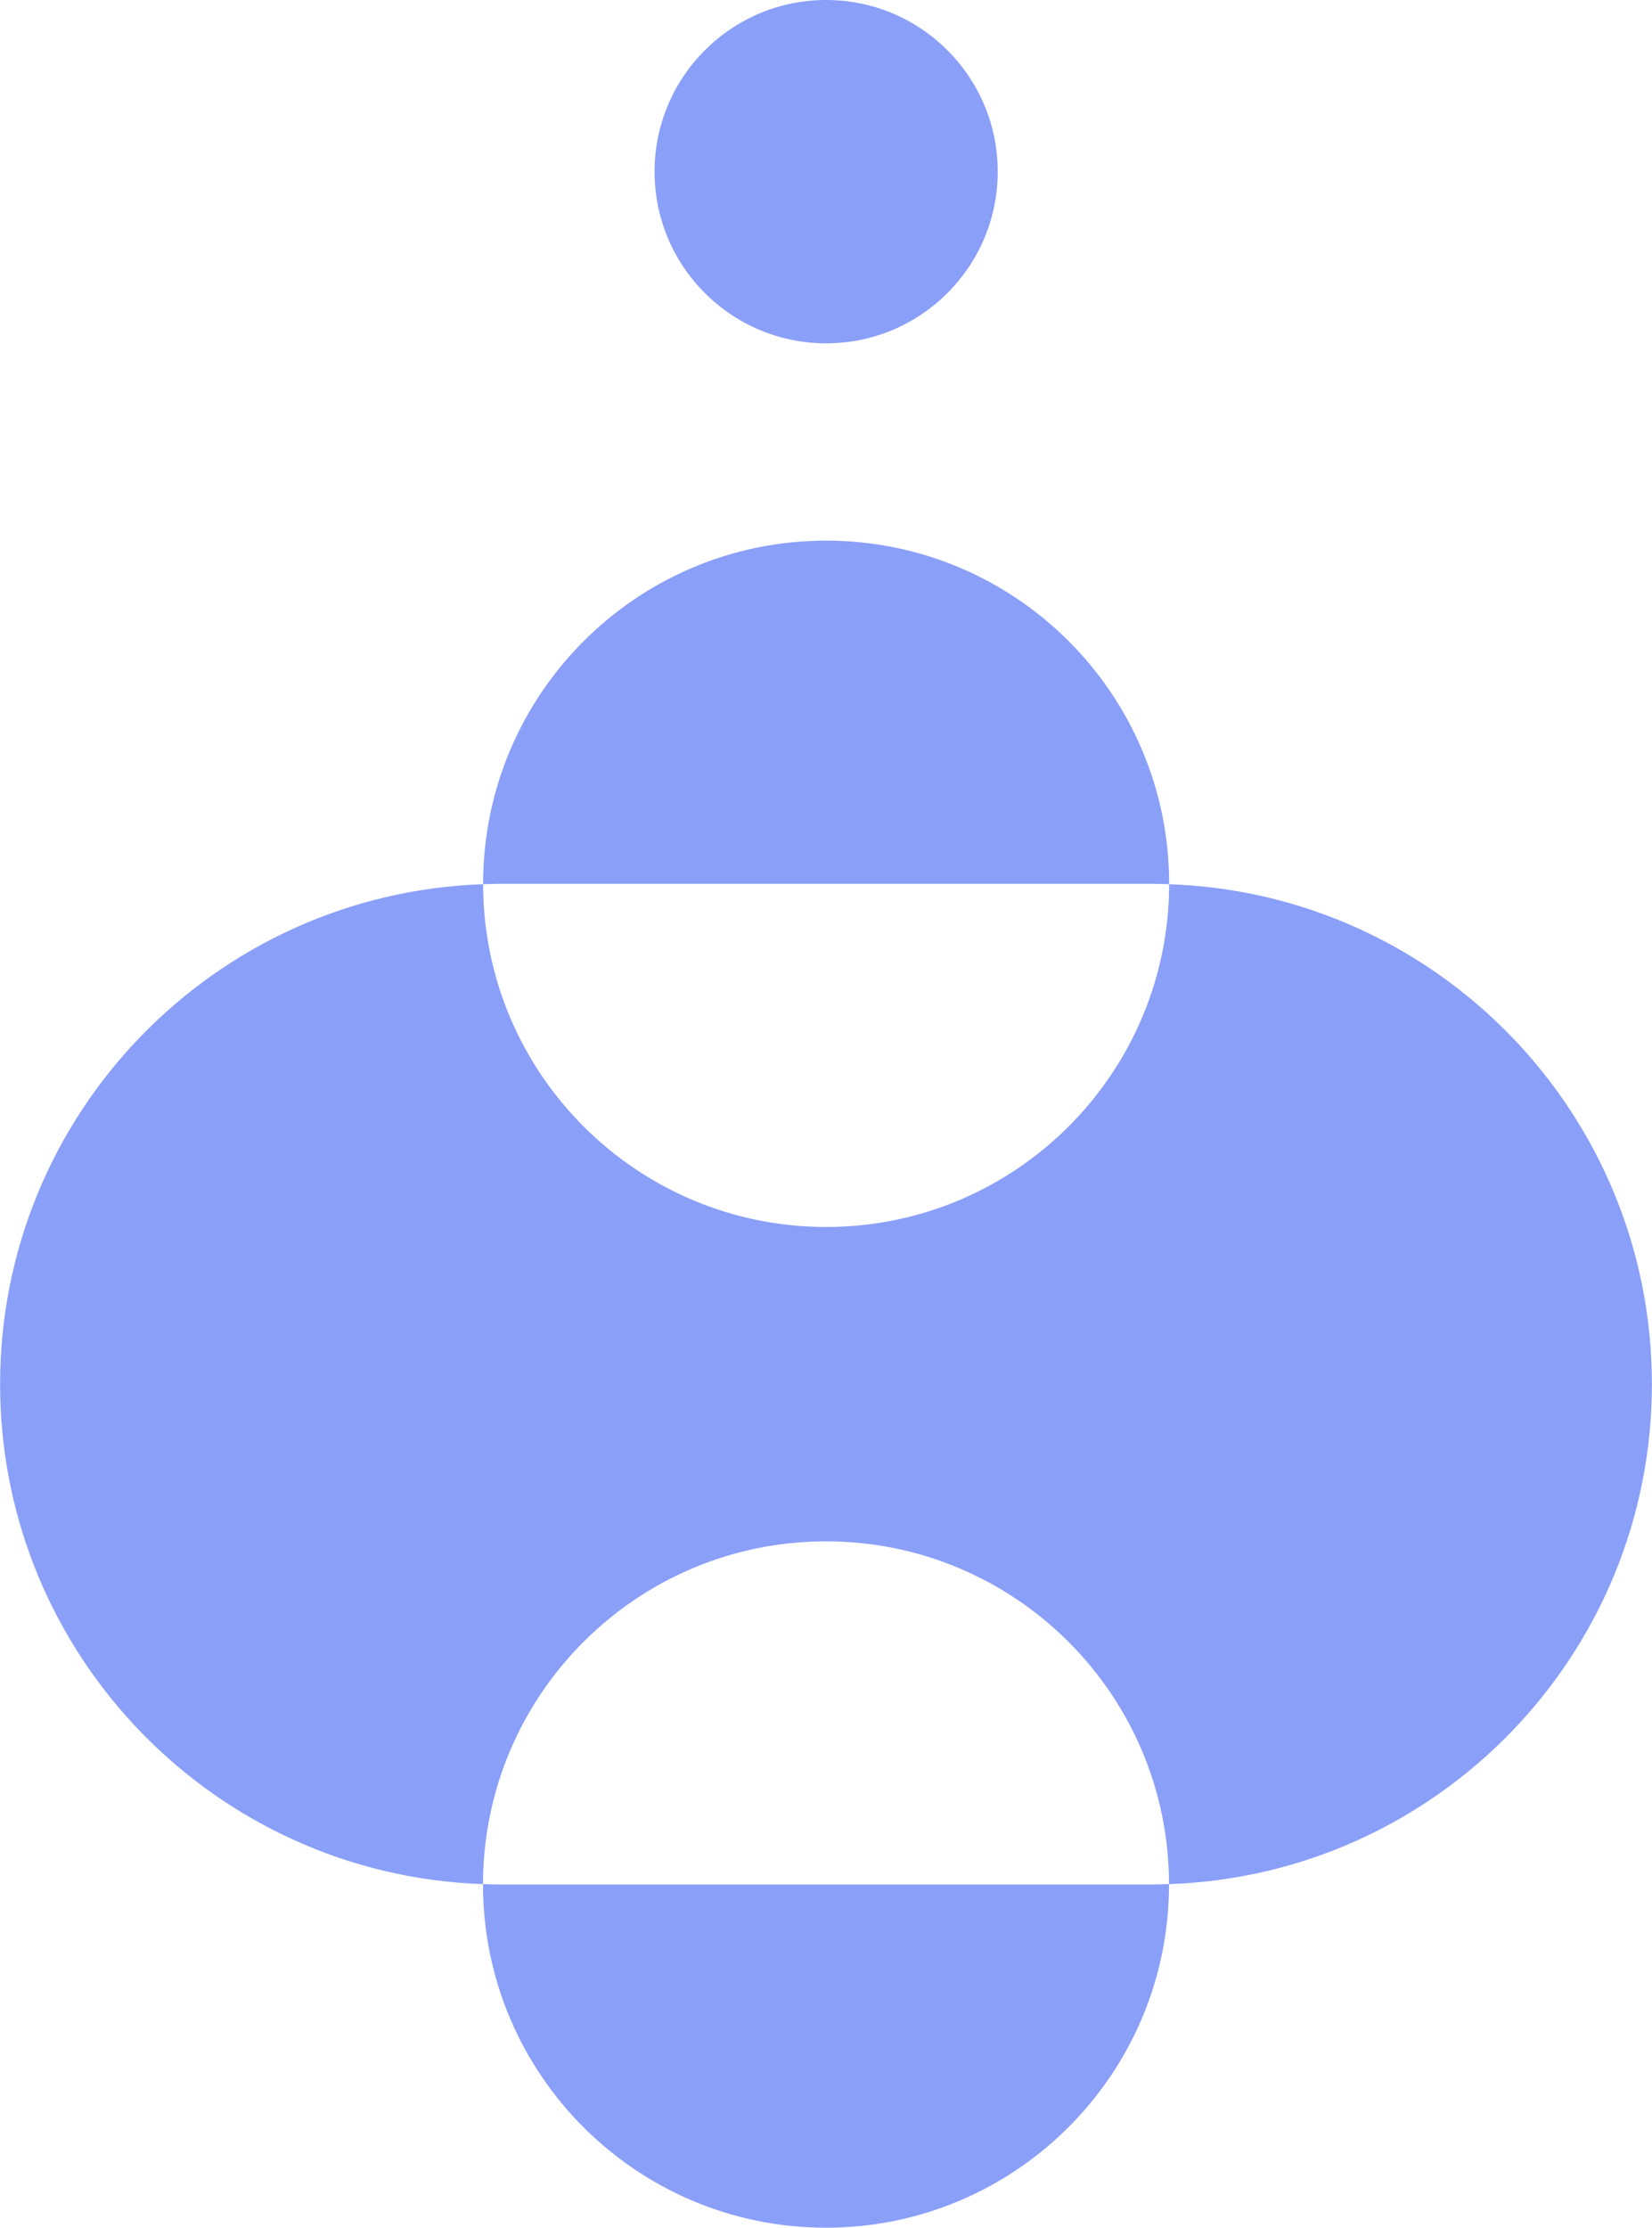 <svg  width="138" height="186" viewBox="0 0 138 186" fill="none" xmlns="http://www.w3.org/2000/svg">
<path d="M41.786 157.347C41.302 157.347 40.83 157.324 40.347 157.312C40.347 157.324 40.347 157.335 40.347 157.347C40.347 173.176 53.182 186 69 186C84.818 186 97.653 173.164 97.653 157.347C97.653 157.335 97.653 157.324 97.653 157.312C97.17 157.324 96.698 157.347 96.215 157.347H41.786Z" fill="#8A9FF8"/>
<path d="M96.226 73.792C96.71 73.792 97.181 73.815 97.665 73.827C97.665 73.815 97.665 73.804 97.665 73.792C97.665 57.963 84.829 45.139 69.012 45.139C53.194 45.139 40.358 57.975 40.358 73.792C40.358 73.804 40.358 73.815 40.358 73.827C40.842 73.815 41.314 73.792 41.797 73.792H96.237H96.226Z" fill="#8A9FF8"/>
<path d="M97.665 73.827C97.642 89.633 84.817 102.446 69.011 102.446C53.206 102.446 40.37 89.633 40.358 73.827C17.944 74.587 0.008 92.983 0.008 115.569C0.008 138.156 17.944 156.552 40.346 157.312C40.37 141.506 53.194 128.693 69 128.693C84.806 128.693 97.642 141.506 97.653 157.312C120.056 156.552 137.992 138.156 137.992 115.569C137.992 92.983 120.056 74.587 97.653 73.827H97.665Z" fill="#8A9FF8"/>
<path d="M69.011 28.665C76.927 28.665 83.344 22.248 83.344 14.332C83.344 6.417 76.927 0 69.011 0C61.096 0 54.679 6.417 54.679 14.332C54.679 22.248 61.096 28.665 69.011 28.665Z" fill="#8A9FF8"/>
</svg>
